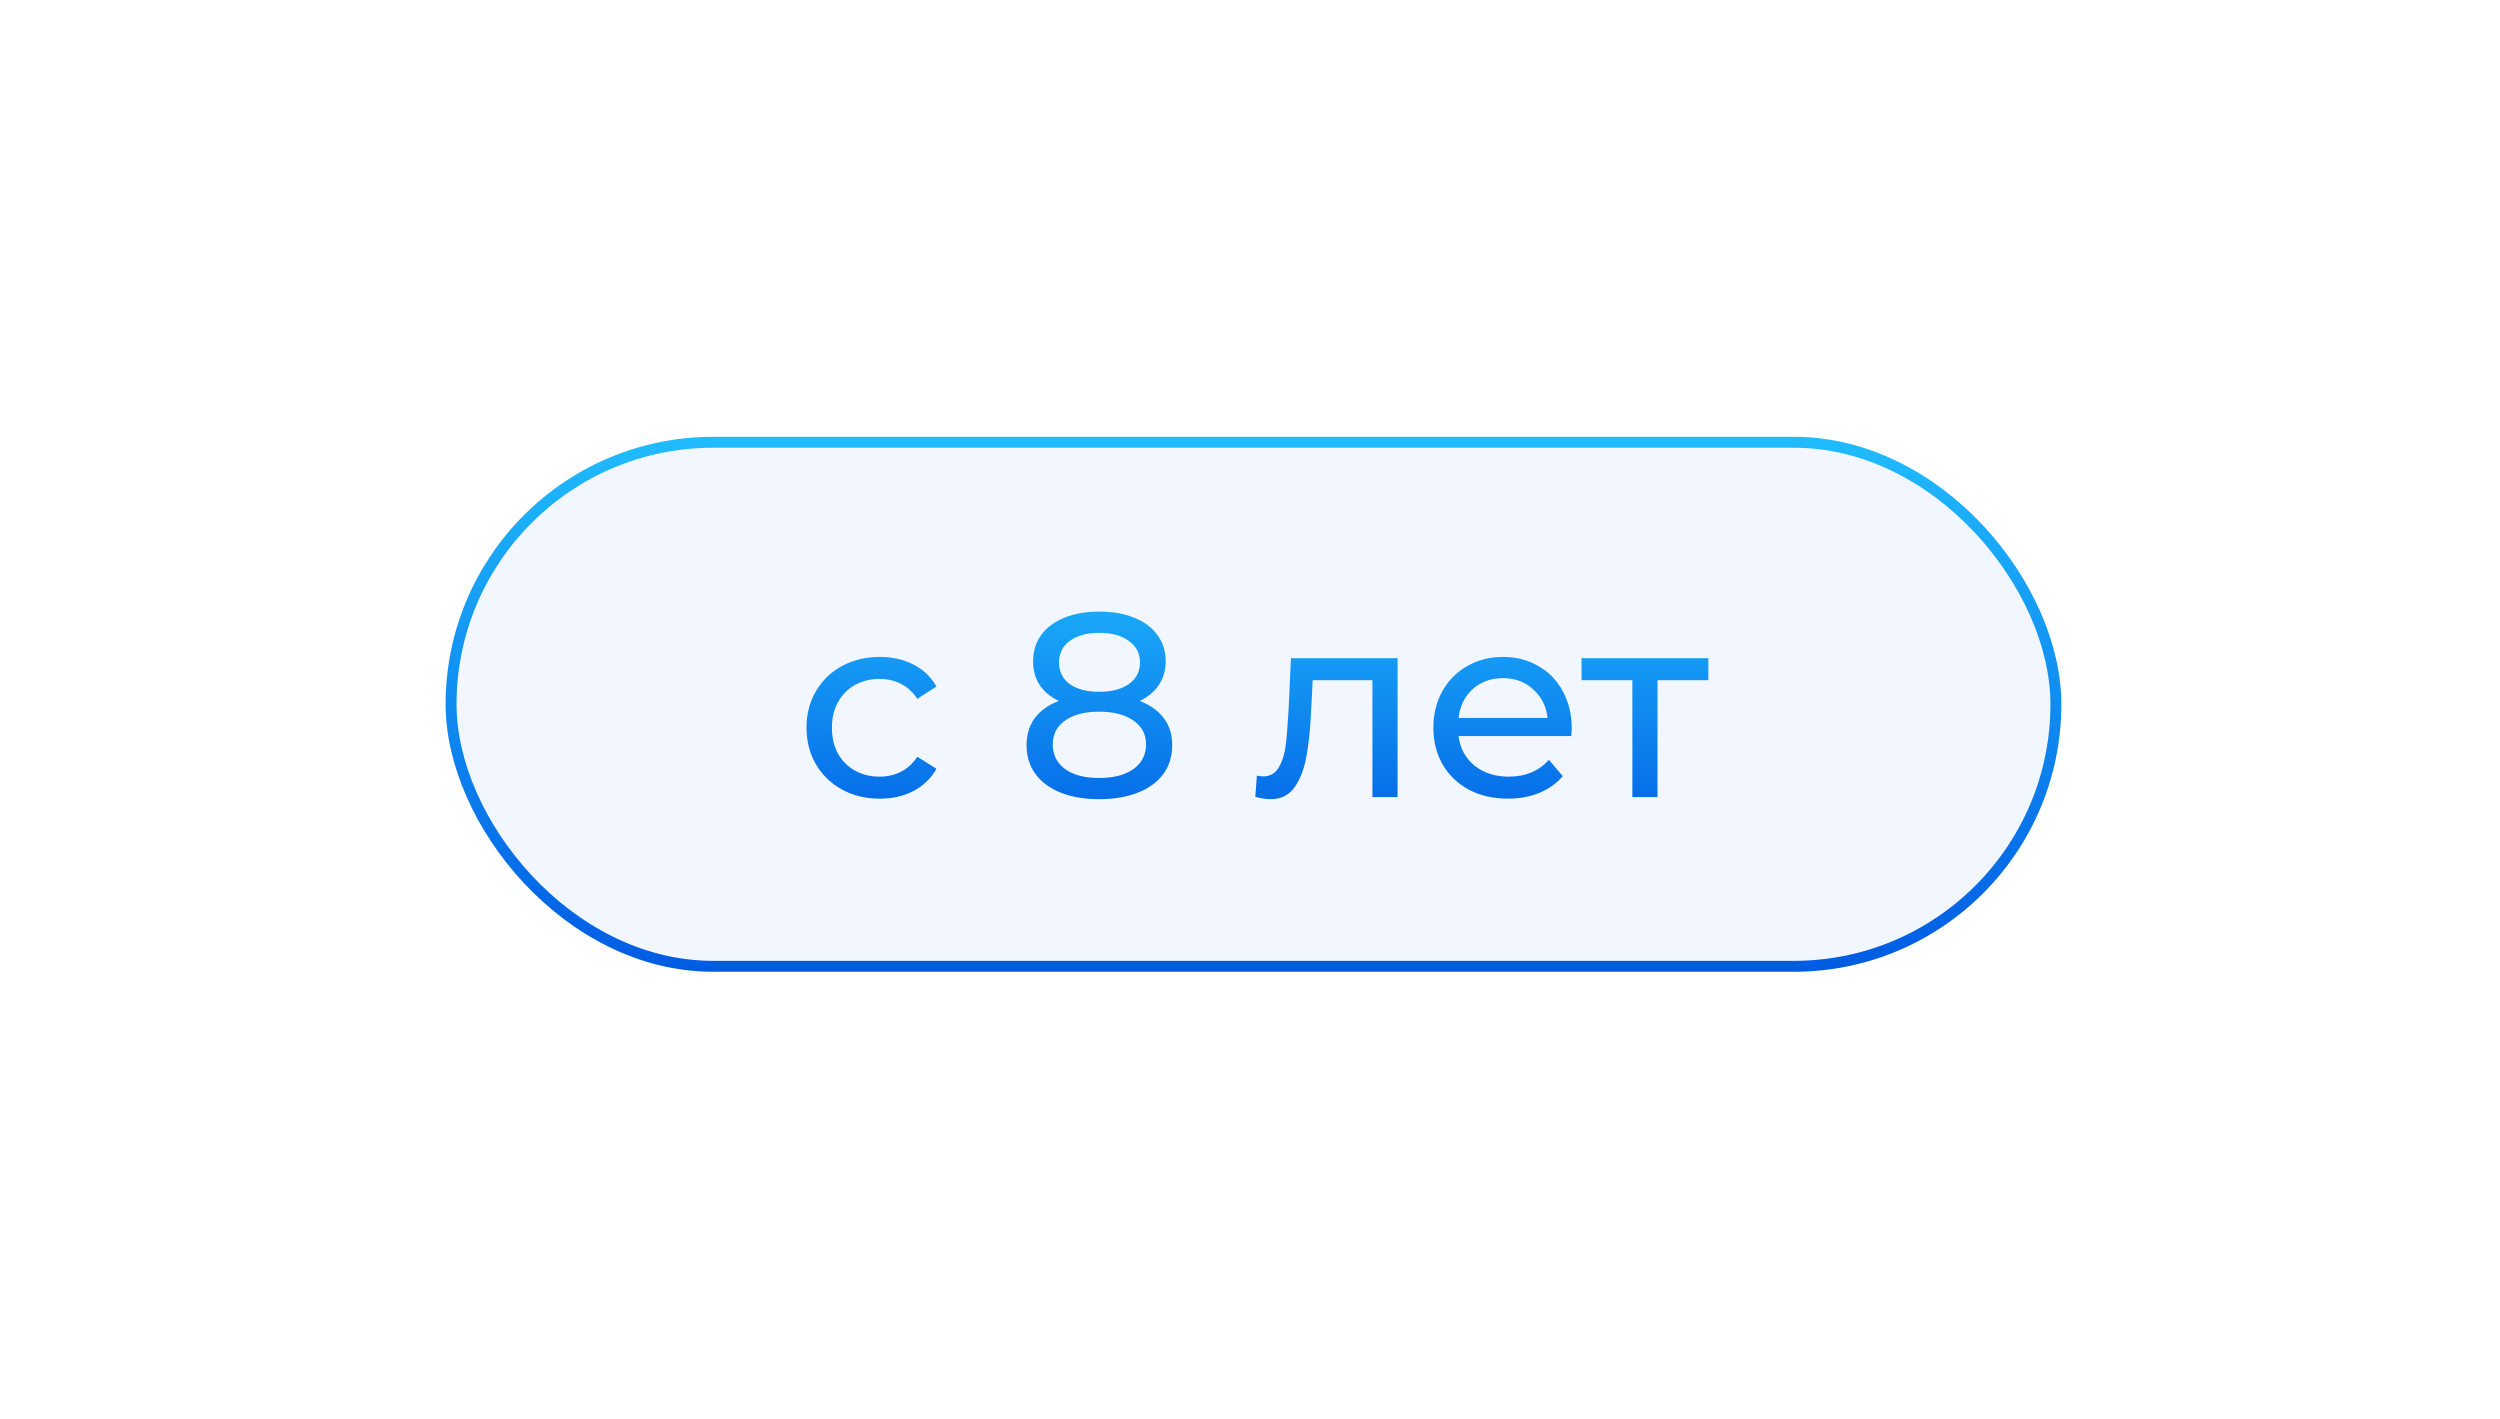 <svg width="229" height="130" viewBox="0 0 229 130" fill="none" xmlns="http://www.w3.org/2000/svg">
<g filter="url(#filter0_di_6_11202)">
<rect x="40.819" y="40.013" width="148" height="49" rx="24.5" fill="#F2F7FF"/>
<path d="M80.595 73.157C79.299 73.157 78.139 72.877 77.115 72.317C76.107 71.757 75.315 70.989 74.739 70.013C74.163 69.021 73.875 67.901 73.875 66.653C73.875 65.405 74.163 64.293 74.739 63.317C75.315 62.325 76.107 61.557 77.115 61.013C78.139 60.453 79.299 60.173 80.595 60.173C81.747 60.173 82.771 60.405 83.667 60.869C84.579 61.333 85.283 62.005 85.779 62.885L84.027 64.013C83.627 63.405 83.131 62.949 82.539 62.645C81.947 62.341 81.291 62.189 80.571 62.189C79.739 62.189 78.987 62.373 78.315 62.741C77.659 63.109 77.139 63.637 76.755 64.325C76.387 64.997 76.203 65.773 76.203 66.653C76.203 67.549 76.387 68.341 76.755 69.029C77.139 69.701 77.659 70.221 78.315 70.589C78.987 70.957 79.739 71.141 80.571 71.141C81.291 71.141 81.947 70.989 82.539 70.685C83.131 70.381 83.627 69.925 84.027 69.317L85.779 70.421C85.283 71.301 84.579 71.981 83.667 72.461C82.771 72.925 81.747 73.157 80.595 73.157ZM104.4 64.205C105.36 64.573 106.096 65.101 106.608 65.789C107.12 66.477 107.376 67.301 107.376 68.261C107.376 69.269 107.104 70.149 106.56 70.901C106.016 71.637 105.24 72.205 104.232 72.605C103.224 73.005 102.04 73.205 100.68 73.205C99.336 73.205 98.16 73.005 97.152 72.605C96.16 72.205 95.392 71.637 94.848 70.901C94.304 70.149 94.032 69.269 94.032 68.261C94.032 67.301 94.28 66.477 94.776 65.789C95.288 65.101 96.024 64.573 96.984 64.205C96.216 63.837 95.632 63.349 95.232 62.741C94.832 62.133 94.632 61.413 94.632 60.581C94.632 59.653 94.88 58.845 95.376 58.157C95.888 57.469 96.6 56.941 97.512 56.573C98.424 56.205 99.48 56.021 100.68 56.021C101.896 56.021 102.96 56.205 103.872 56.573C104.8 56.941 105.512 57.469 106.008 58.157C106.52 58.845 106.776 59.653 106.776 60.581C106.776 61.397 106.568 62.117 106.152 62.741C105.752 63.349 105.168 63.837 104.4 64.205ZM100.68 57.965C99.544 57.965 98.648 58.213 97.992 58.709C97.336 59.189 97.008 59.845 97.008 60.677C97.008 61.509 97.328 62.165 97.968 62.645C98.624 63.125 99.528 63.365 100.68 63.365C101.848 63.365 102.76 63.125 103.416 62.645C104.088 62.165 104.424 61.509 104.424 60.677C104.424 59.845 104.08 59.189 103.392 58.709C102.72 58.213 101.816 57.965 100.68 57.965ZM100.68 71.261C102.008 71.261 103.056 70.989 103.824 70.445C104.592 69.885 104.976 69.133 104.976 68.189C104.976 67.261 104.592 66.533 103.824 66.005C103.056 65.461 102.008 65.189 100.68 65.189C99.352 65.189 98.312 65.461 97.56 66.005C96.808 66.533 96.432 67.261 96.432 68.189C96.432 69.133 96.808 69.885 97.56 70.445C98.312 70.989 99.352 71.261 100.68 71.261ZM128.018 60.293V73.013H125.714V62.309H120.242L120.098 65.141C120.018 66.853 119.866 68.285 119.642 69.437C119.418 70.573 119.05 71.485 118.538 72.173C118.026 72.861 117.314 73.205 116.402 73.205C115.986 73.205 115.514 73.133 114.986 72.989L115.13 71.045C115.338 71.093 115.53 71.117 115.706 71.117C116.346 71.117 116.826 70.837 117.146 70.277C117.466 69.717 117.674 69.053 117.77 68.285C117.866 67.517 117.954 66.421 118.034 64.997L118.25 60.293H128.018ZM143.969 66.725C143.969 66.901 143.953 67.133 143.921 67.421H133.601C133.745 68.541 134.233 69.445 135.065 70.133C135.913 70.805 136.961 71.141 138.209 71.141C139.729 71.141 140.953 70.629 141.881 69.605L143.153 71.093C142.577 71.765 141.857 72.277 140.993 72.629C140.145 72.981 139.193 73.157 138.137 73.157C136.793 73.157 135.601 72.885 134.561 72.341C133.521 71.781 132.713 71.005 132.137 70.013C131.577 69.021 131.297 67.901 131.297 66.653C131.297 65.421 131.569 64.309 132.113 63.317C132.673 62.325 133.433 61.557 134.393 61.013C135.369 60.453 136.465 60.173 137.681 60.173C138.897 60.173 139.977 60.453 140.921 61.013C141.881 61.557 142.625 62.325 143.153 63.317C143.697 64.309 143.969 65.445 143.969 66.725ZM137.681 62.117C136.577 62.117 135.649 62.453 134.897 63.125C134.161 63.797 133.729 64.677 133.601 65.765H141.761C141.633 64.693 141.193 63.821 140.441 63.149C139.705 62.461 138.785 62.117 137.681 62.117ZM156.484 62.309H151.828V73.013H149.524V62.309H144.868V60.293H156.484V62.309Z" fill="url(#paint0_linear_6_11202)"/>
<rect x="41.319" y="40.513" width="147" height="48" rx="24" stroke="url(#paint1_linear_6_11202)"/>
</g>
<defs>
<filter id="filter0_di_6_11202" x="0.819" y="0.013" width="228" height="129" filterUnits="userSpaceOnUse" color-interpolation-filters="sRGB">
<feFlood flood-opacity="0" result="BackgroundImageFix"/>
<feColorMatrix in="SourceAlpha" type="matrix" values="0 0 0 0 0 0 0 0 0 0 0 0 0 0 0 0 0 0 127 0" result="hardAlpha"/>
<feOffset/>
<feGaussianBlur stdDeviation="20"/>
<feComposite in2="hardAlpha" operator="out"/>
<feColorMatrix type="matrix" values="0 0 0 0 0.124 0 0 0 0 0.739 0 0 0 0 0.996 0 0 0 0.4 0"/>
<feBlend mode="normal" in2="BackgroundImageFix" result="effect1_dropShadow_6_11202"/>
<feBlend mode="normal" in="SourceGraphic" in2="effect1_dropShadow_6_11202" result="shape"/>
<feColorMatrix in="SourceAlpha" type="matrix" values="0 0 0 0 0 0 0 0 0 0 0 0 0 0 0 0 0 0 127 0" result="hardAlpha"/>
<feOffset/>
<feGaussianBlur stdDeviation="20"/>
<feComposite in2="hardAlpha" operator="arithmetic" k2="-1" k3="1"/>
<feColorMatrix type="matrix" values="0 0 0 0 1 0 0 0 0 1 0 0 0 0 1 0 0 0 0.2 0"/>
<feBlend mode="normal" in2="shape" result="effect2_innerShadow_6_11202"/>
</filter>
<linearGradient id="paint0_linear_6_11202" x1="114.819" y1="50.013" x2="114.819" y2="79.013" gradientUnits="userSpaceOnUse">
<stop stop-color="#20BCFE"/>
<stop offset="1" stop-color="#005BE3"/>
</linearGradient>
<linearGradient id="paint1_linear_6_11202" x1="114.819" y1="40.013" x2="114.819" y2="89.013" gradientUnits="userSpaceOnUse">
<stop stop-color="#20BCFE"/>
<stop offset="1" stop-color="#005BE3"/>
</linearGradient>
</defs>
</svg>
